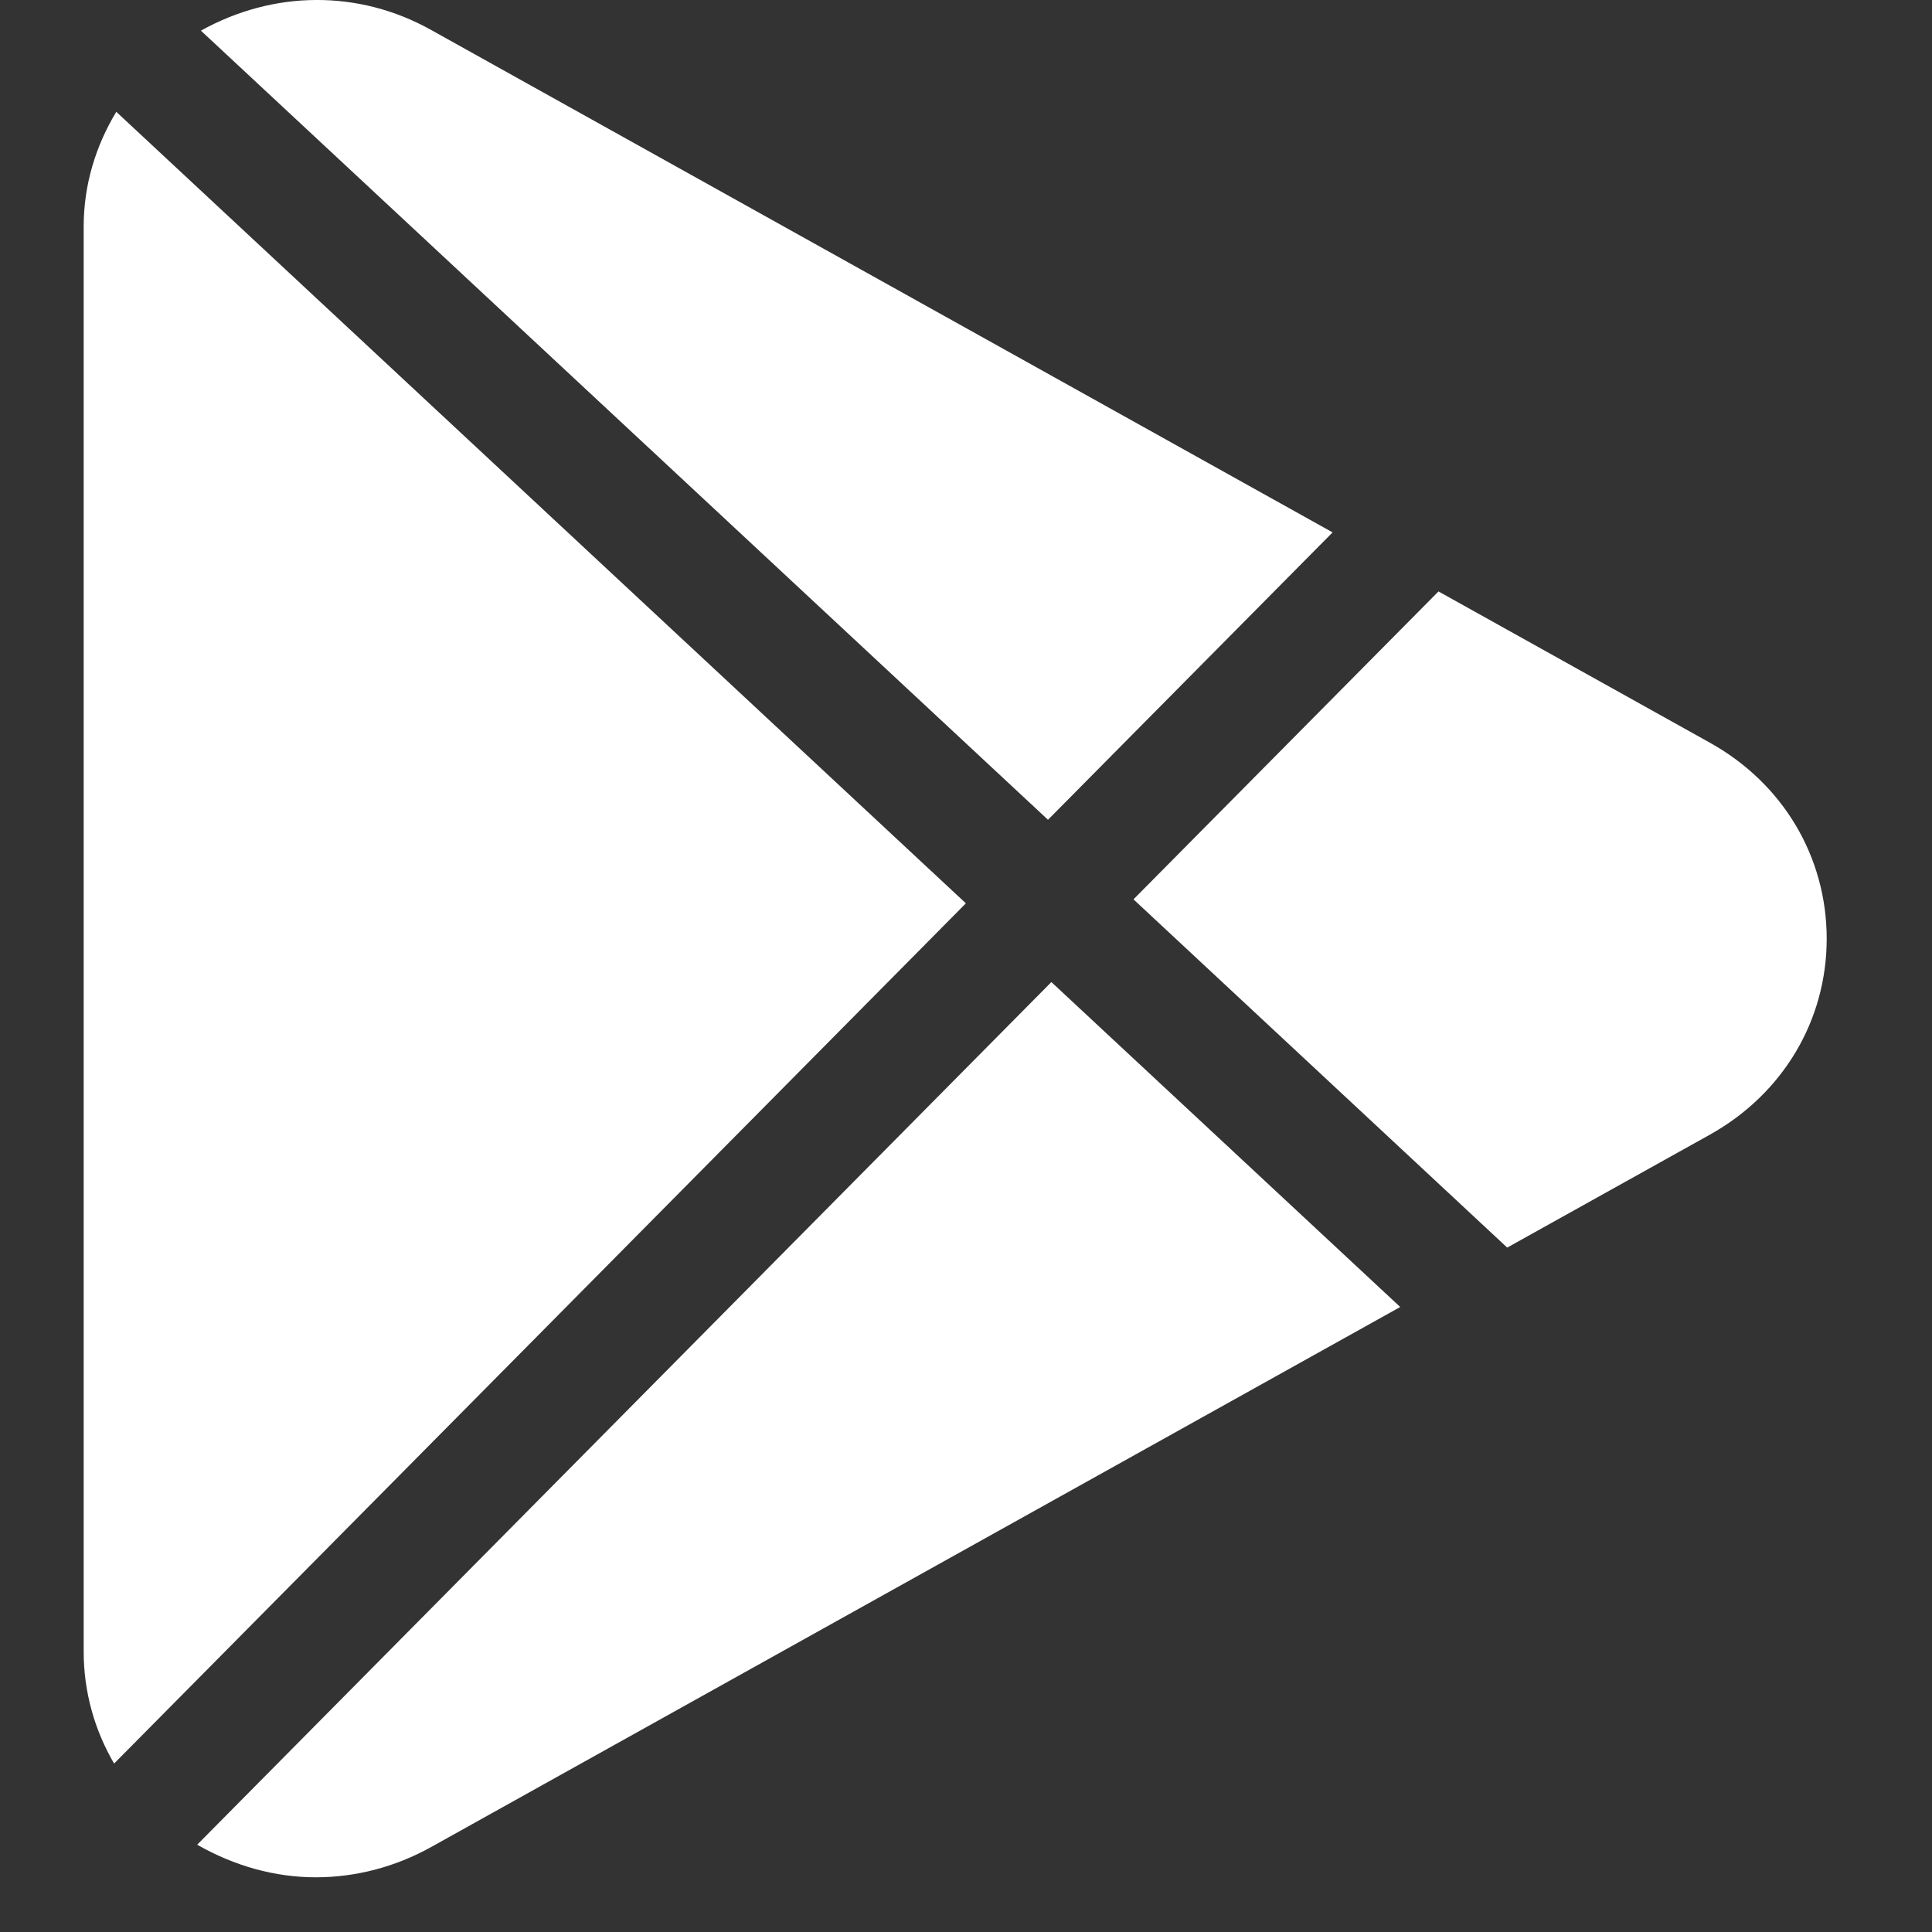 <svg width="16" height="16" viewBox="0 0 16 16" fill="none" xmlns="http://www.w3.org/2000/svg">
<rect x="0" y="0" width="16" height="16" fill="#333333" stroke="none"/>
<path d="M3.572 0.249C2.97 -0.088 2.263 -0.08 1.664 0.254L8.679 6.789L11.036 4.409L3.572 0.249Z" fill="white"/>
<path d="M0.963 0.926C0.792 1.209 0.693 1.532 0.693 1.875V13.679C0.693 14.011 0.783 14.328 0.945 14.605L7.999 7.481L0.963 0.926Z" fill="white"/>
<path d="M14.161 6.151L11.913 4.898L9.387 7.448L12.482 10.332L14.162 9.396C14.766 9.058 15.128 8.451 15.128 7.773C15.127 7.095 14.766 6.488 14.161 6.151Z" fill="white"/>
<path d="M8.707 8.133L1.633 15.277C1.94 15.453 2.277 15.547 2.615 15.547C2.943 15.547 3.272 15.463 3.573 15.295L11.596 10.824L8.707 8.133Z" fill="white"/>
</svg>
